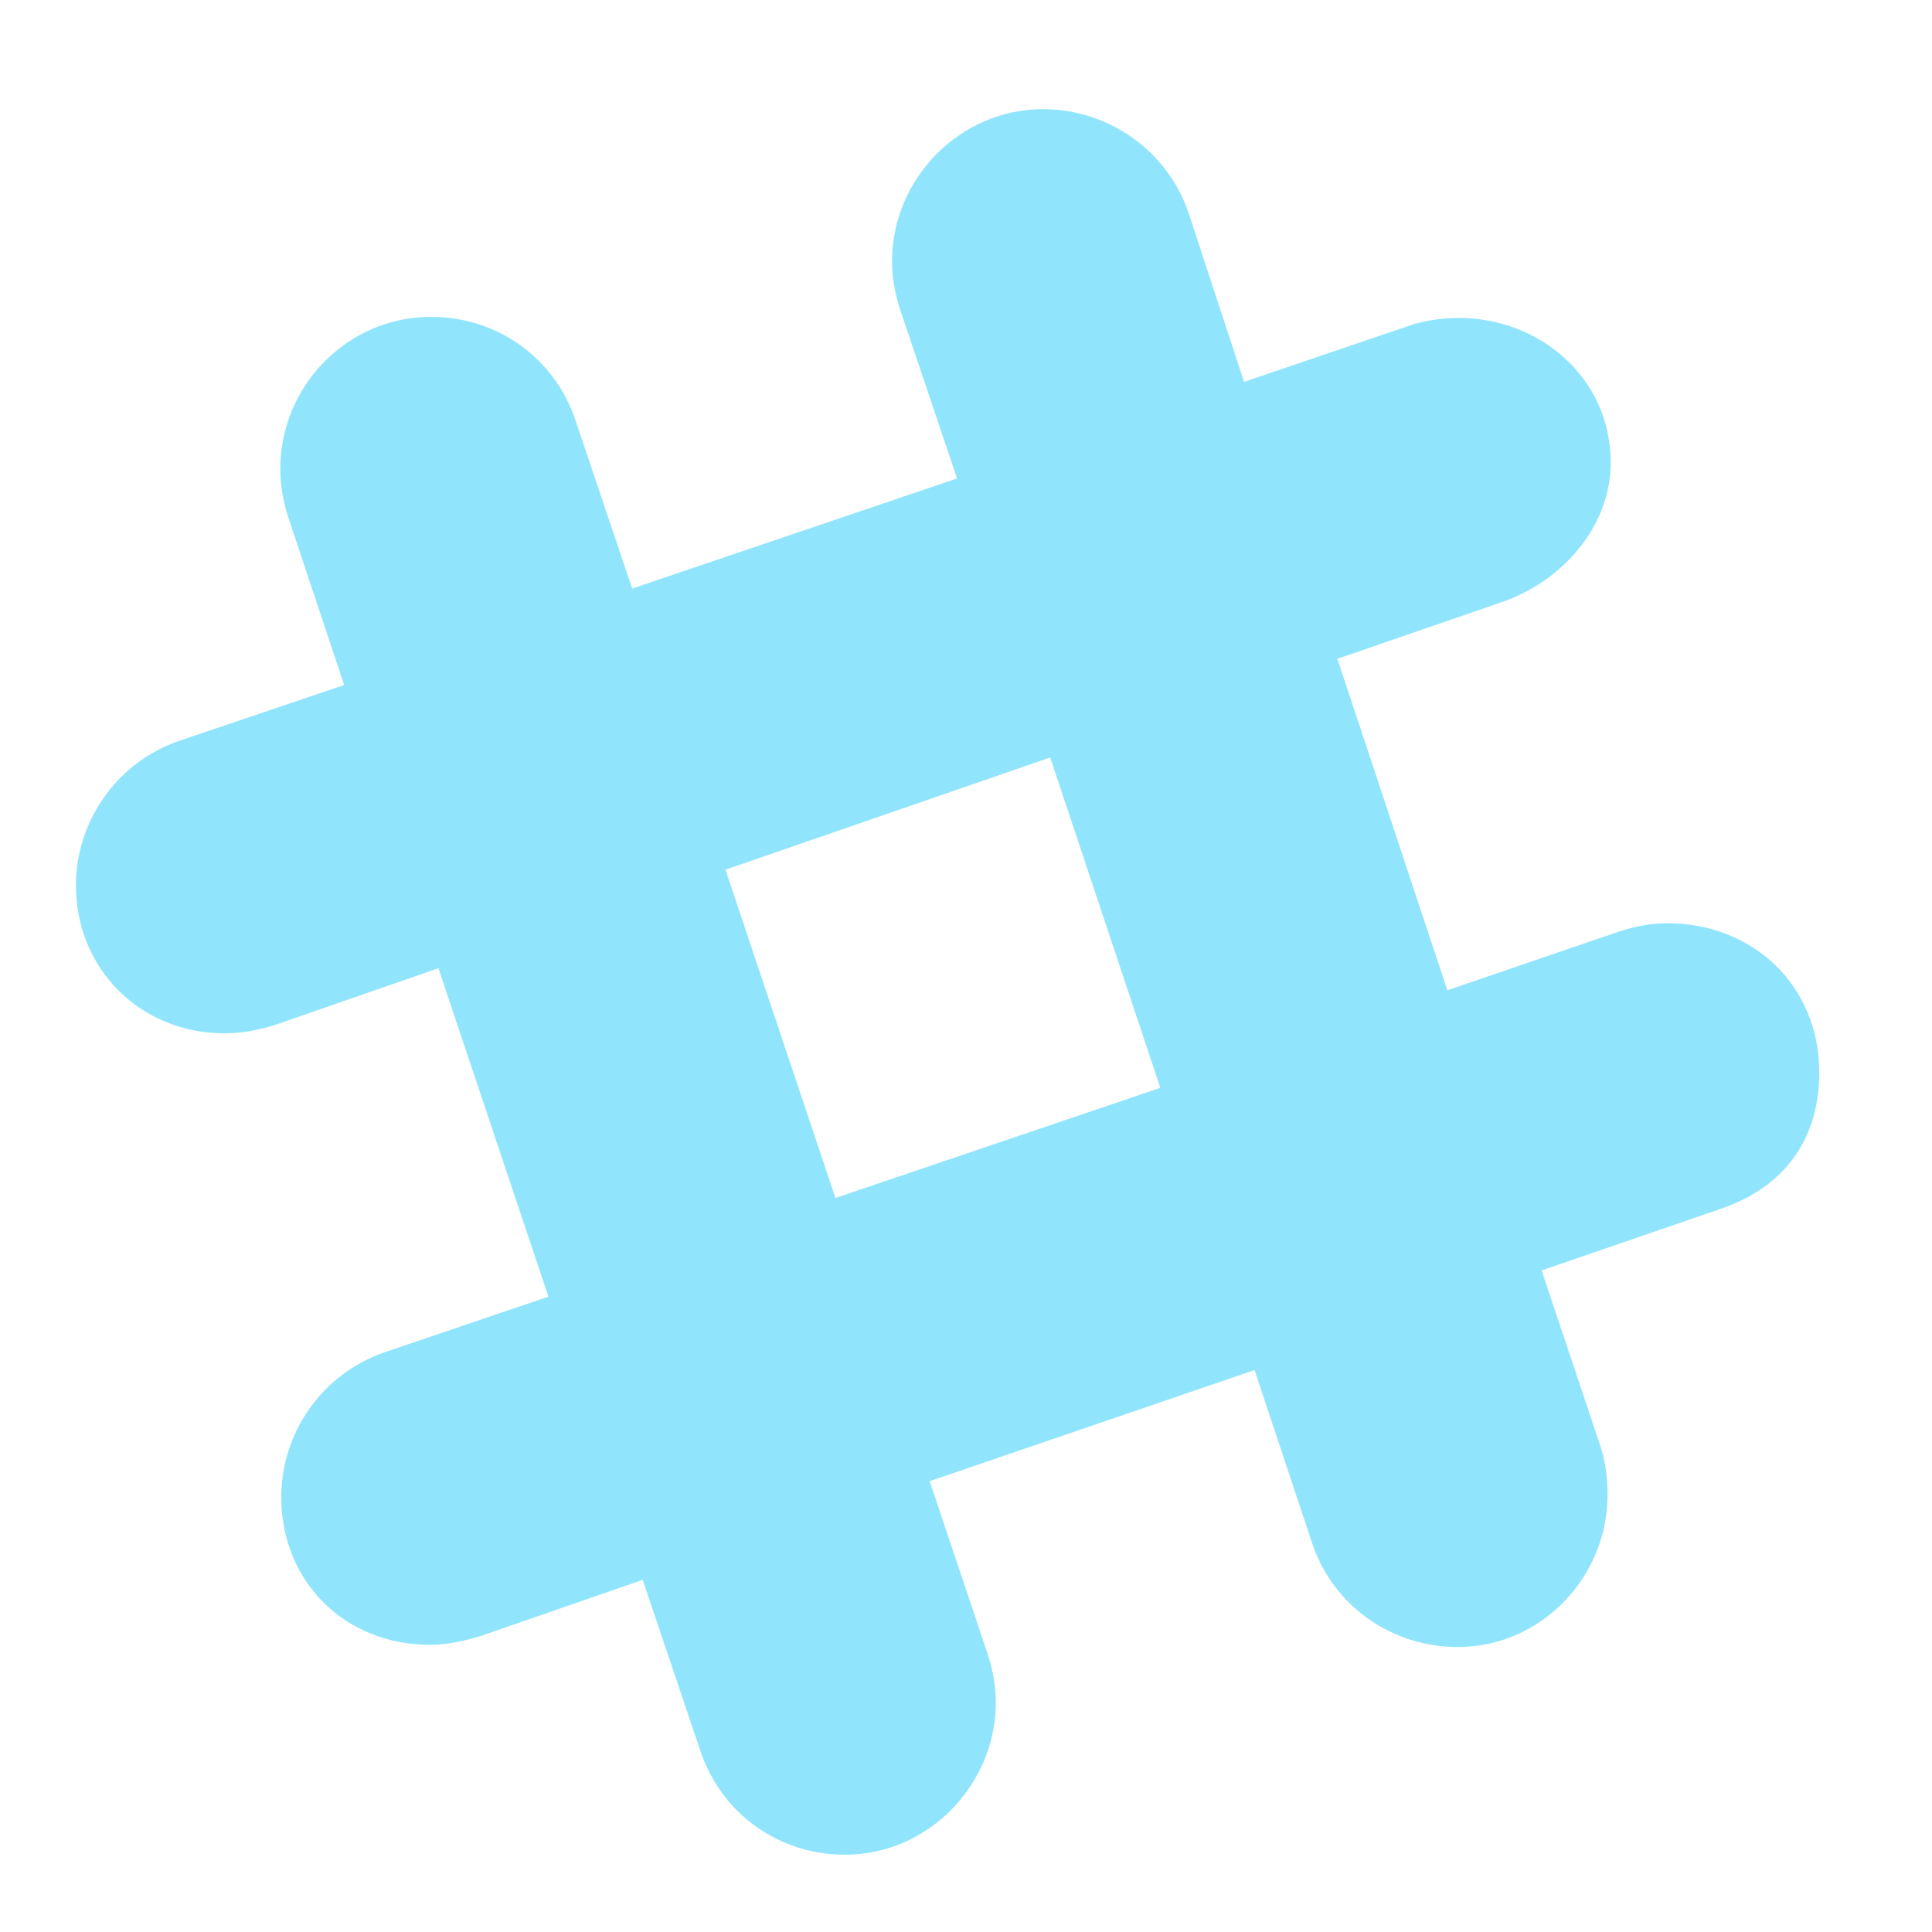 <?xml version="1.0" encoding="UTF-8"?>
<svg width="14px" height="14px" viewBox="0 0 14 14" version="1.1" xmlns="http://www.w3.org/2000/svg" xmlns:xlink="http://www.w3.org/1999/xlink">
    <!-- Generator: Sketch 41.2 (35397) - http://www.bohemiancoding.com/sketch -->
    <title>icon-slack</title>
    <desc>Created with Sketch.</desc>
    <defs></defs>
    <g id="Symbols" stroke="none" stroke-width="1" fill="none" fill-rule="evenodd">
        <g id="Menu" transform="translate(-1167, -6)" fill="#90E5FD">
            <g id="Group-36">
                <g id="Group-34" transform="translate(1049, 6)">
                    <path d="M126.408,7.883 L125.61,5.489 L123.257,6.302 L124.054,8.681 L126.408,7.883 Z M131.183,7.769 C131.183,8.255 130.933,8.598 130.477,8.757 L129.171,9.206 L129.596,10.475 C129.634,10.589 129.649,10.711 129.649,10.832 C129.649,11.433 129.163,11.935 128.564,11.935 C128.086,11.935 127.66,11.638 127.508,11.182 L127.091,9.928 L124.737,10.733 L125.155,11.98 C125.193,12.094 125.216,12.216 125.216,12.337 C125.216,12.93 124.73,13.44 124.122,13.44 C123.644,13.44 123.227,13.143 123.075,12.687 L122.657,11.448 L121.496,11.851 C121.374,11.889 121.245,11.919 121.116,11.919 C120.501,11.919 120.038,11.463 120.038,10.848 C120.038,10.376 120.342,9.95 120.79,9.798 L121.974,9.396 L121.177,7.016 L119.993,7.427 C119.871,7.465 119.75,7.488 119.628,7.488 C119.021,7.488 118.55,7.024 118.55,6.416 C118.55,5.945 118.854,5.519 119.302,5.367 L120.494,4.964 L120.091,3.755 C120.053,3.641 120.031,3.52 120.031,3.398 C120.031,2.798 120.516,2.296 121.124,2.296 C121.602,2.296 122.019,2.592 122.171,3.048 L122.581,4.265 L124.935,3.467 L124.525,2.25 C124.487,2.136 124.464,2.015 124.464,1.893 C124.464,1.293 124.958,0.791 125.557,0.791 C126.036,0.791 126.461,1.095 126.613,1.543 L127.015,2.767 L128.245,2.349 C128.351,2.319 128.457,2.304 128.571,2.304 C129.163,2.304 129.672,2.744 129.672,3.352 C129.672,3.824 129.308,4.219 128.883,4.363 L127.691,4.774 L128.488,7.176 L129.733,6.75 C129.847,6.712 129.968,6.69 130.082,6.69 C130.705,6.69 131.183,7.145 131.183,7.769 L131.183,7.769 Z" id="icon-slack"></path>
                </g>
            </g>
        </g>
    </g>
</svg>